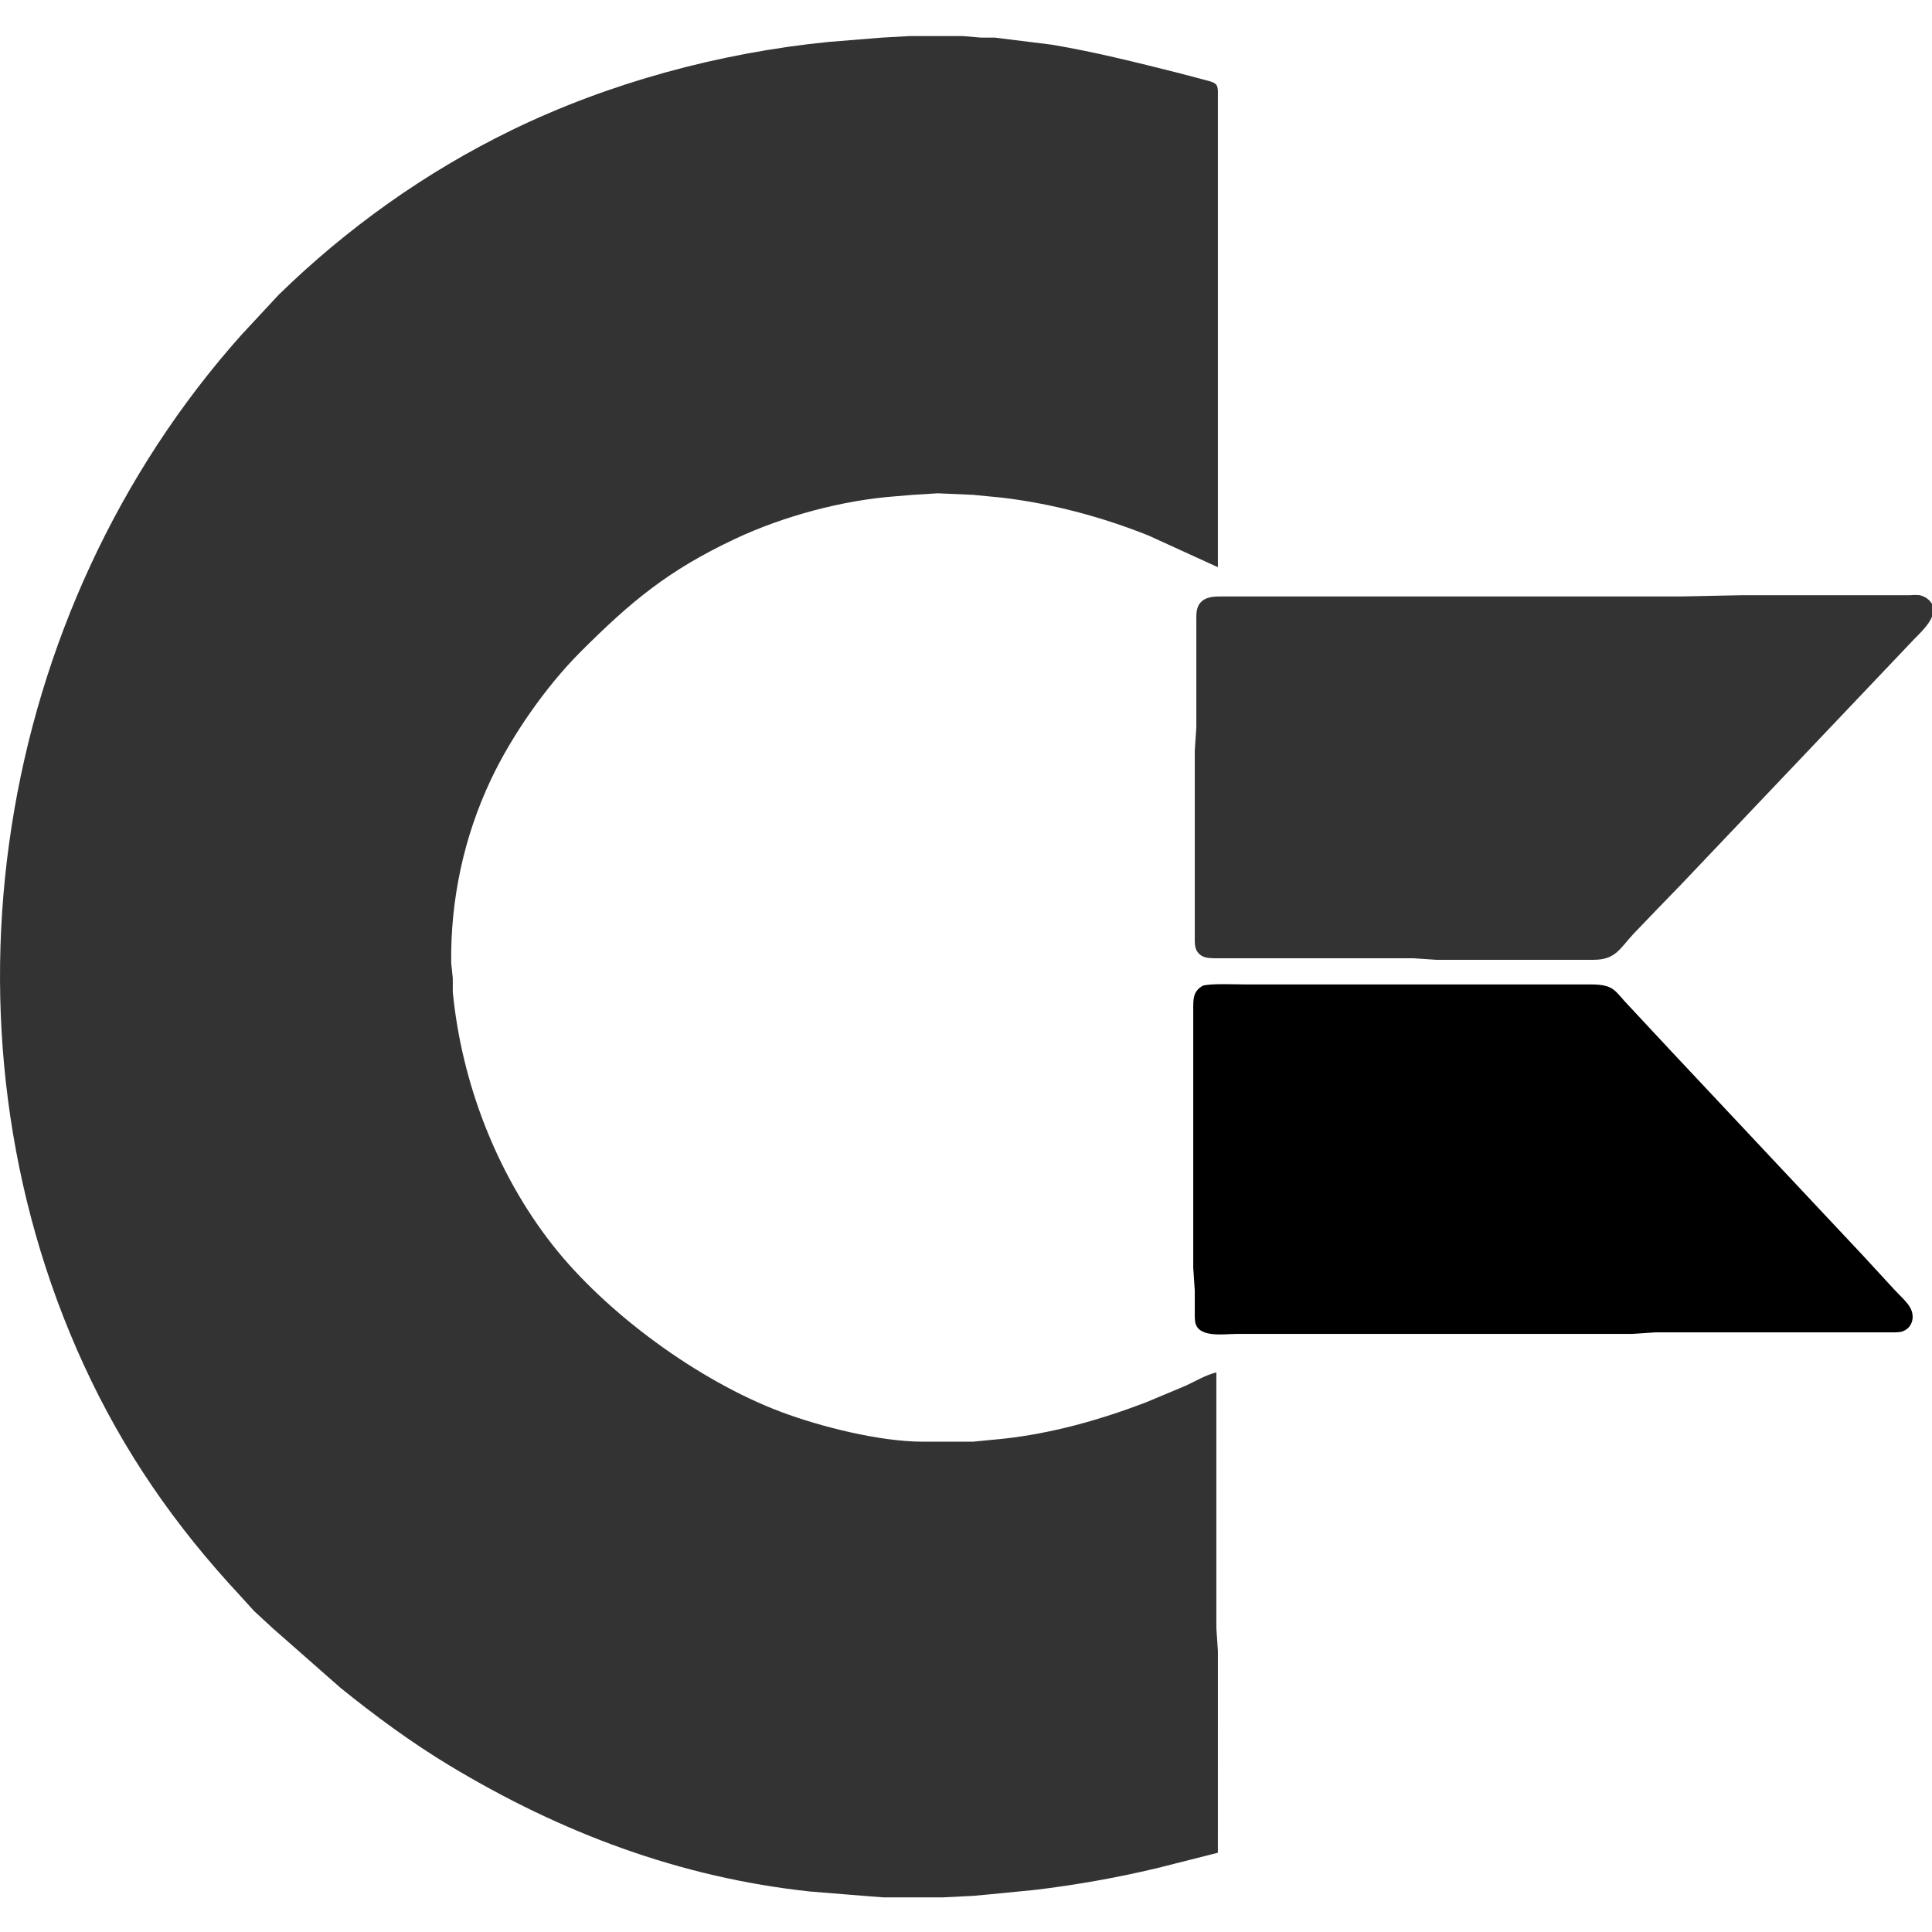 <?xml version="1.0" encoding="UTF-8" standalone="no"?>
<!-- Created with Inkscape (http://www.inkscape.org/) -->

<svg
   width="256"
   height="256"
   viewBox="0 0 67.733 67.733"
   version="1.1"
   id="svg5"
   xmlns="http://www.w3.org/2000/svg"
   xmlns:svg="http://www.w3.org/2000/svg">
  <defs
     id="defs2">
    <filter
       style="color-interpolation-filters:sRGB;"
       id="filter6857"
       x="0"
       y="0"
       width="1"
       height="1">
      <feColorMatrix
         values="0.21 0.72 0.072 0 0 0.21 0.72 0.072 0 0 0.21 0.72 0.072 0 0 0 0 0 1 0 "
         id="feColorMatrix6855" />
    </filter>
  </defs>
  <g
     id="g1757"
     transform="matrix(0.204,0,0,0.204,-0.102,1.162)"
     style="filter:url(#filter6857);stroke:none">
    <path
       d="m 207.178,163.708 c 1.471,-0.418 5.382,-0.225 7.12,-0.225 h 14.023 45.508 c 4.294,0.008 4.09,1.14 6.879,3.969 l 6.903,7.408 33.025,35.19 5.36,5.821 c 0.841,0.931 2.215,2.127 2.791,3.175 0.823,1.487 0.418,3.381 -1.254,4.038 -0.582,0.23 -1.479,0.196 -2.111,0.196 h -40.481 l -3.969,0.265 h -46.038 -21.96 c -2.008,0 -6.059,0.664 -6.948,-1.593 -0.23,-0.582 -0.196,-1.479 -0.196,-2.111 v -3.704 l -0.265,-3.969 v -36.248 -8.731 c 0.021,-1.606 0.164,-2.582 1.611,-3.479 z"
       style="fill:#000000;fill-opacity:1;stroke:none;stroke-width:1"
       id="path457" />
    <path
       d="m 299.758,96.594 h 10.054 18.785 c 0.534,-0.05 1.344,-0.064 1.852,0 0.489,0.14 0.897,0.302 1.294,0.614 2.791,2.199 -0.759,5.374 -2.355,7.009 l -19.852,20.902 -15.081,15.875 -5.027,5.292 -3.847,3.969 -4.321,4.498 c -2.416,2.593 -3.093,4.493 -6.903,4.498 h -26.988 l -3.969,-0.265 h -28.046 -6.085 c -1.138,-0.016 -2.252,-0.069 -2.979,-1.093 -0.534,-0.751 -0.458,-1.736 -0.46,-2.611 v -32.015 l 0.265,-3.969 v -8.731 -9.525 c 0.003,-1.069 -0.071,-2.244 0.664,-3.117 0.96,-1.138 2.482,-1.114 3.834,-1.117 h 59.531 19.315 z"
       style="display:inline;fill:#333333;fill-opacity:1;stroke:none;stroke-width:1;stroke-opacity:1"
       id="path423" />
    <path
       id="Selection"
       fill="none"
       stroke="#000000"
       stroke-width="1"
       d="m 135.222,270.08 -10.583,2.678 c -6.895,1.635 -13.867,2.871 -20.902,3.712 l -7.937,0.778 -2.646,0.241 -5.292,0.265 h -10.054 l -3.44,-0.265 -9.26,-0.751 c -22.31,-2.387 -42.778,-10.091 -61.912,-21.632 -6.575,-3.966 -12.819,-8.565 -18.785,-13.388 l -11.642,-10.242 -3.175,-2.934 -2.405,-2.646 C -44.028,213.856 -52.817,201.183 -59.694,186.207 -86.395,128.057 -75.103,56.834 -32.566,9.201 l 6.392,-6.877 c 11.729,-11.446 25.212,-21.063 39.952,-28.244 16.865,-8.218 35.862,-13.33 54.504,-15.195 l 9.26,-0.749 4.763,-0.265 h 8.996 l 3.175,0.265 h 2.381 l 9.79,1.214 c 7.435,1.246 14.658,3.069 21.96,4.905 l 4.498,1.191 c 0.553,0.143 1.495,0.336 1.855,0.812 0.331,0.439 0.262,1.394 0.262,1.931 v 80.963 l -11.906,-5.437 c -8.012,-3.204 -16.566,-5.485 -25.135,-6.509 l -5.027,-0.489 -6.085,-0.265 -4.233,0.265 -2.91,0.241 c -9.207,0.672 -19.434,3.432 -27.781,7.374 -11.308,5.342 -17.672,10.581 -26.458,19.373 -5.937,5.94 -11.808,14.351 -15.404,21.96 -4.651,9.842 -6.948,20.614 -6.821,31.485 l 0.275,2.646 v 2.381 c 1.511,15.491 7.485,31.12 17.097,43.392 9.25,11.808 25.151,23.41 39.248,28.728 6.845,2.58 17.039,5.128 24.342,5.138 h 8.731 l 5.027,-0.487 c 8.438,-0.902 16.693,-3.228 24.606,-6.239 l 6.879,-2.881 c 1.744,-0.799 3.418,-1.836 5.292,-2.299 v 43.921 l 0.265,3.969 z"
       style="display:inline;fill:#333333;fill-opacity:1;stroke:none;stroke-opacity:1"
       transform="translate(74.578,42.628)" />
  </g>
</svg>
